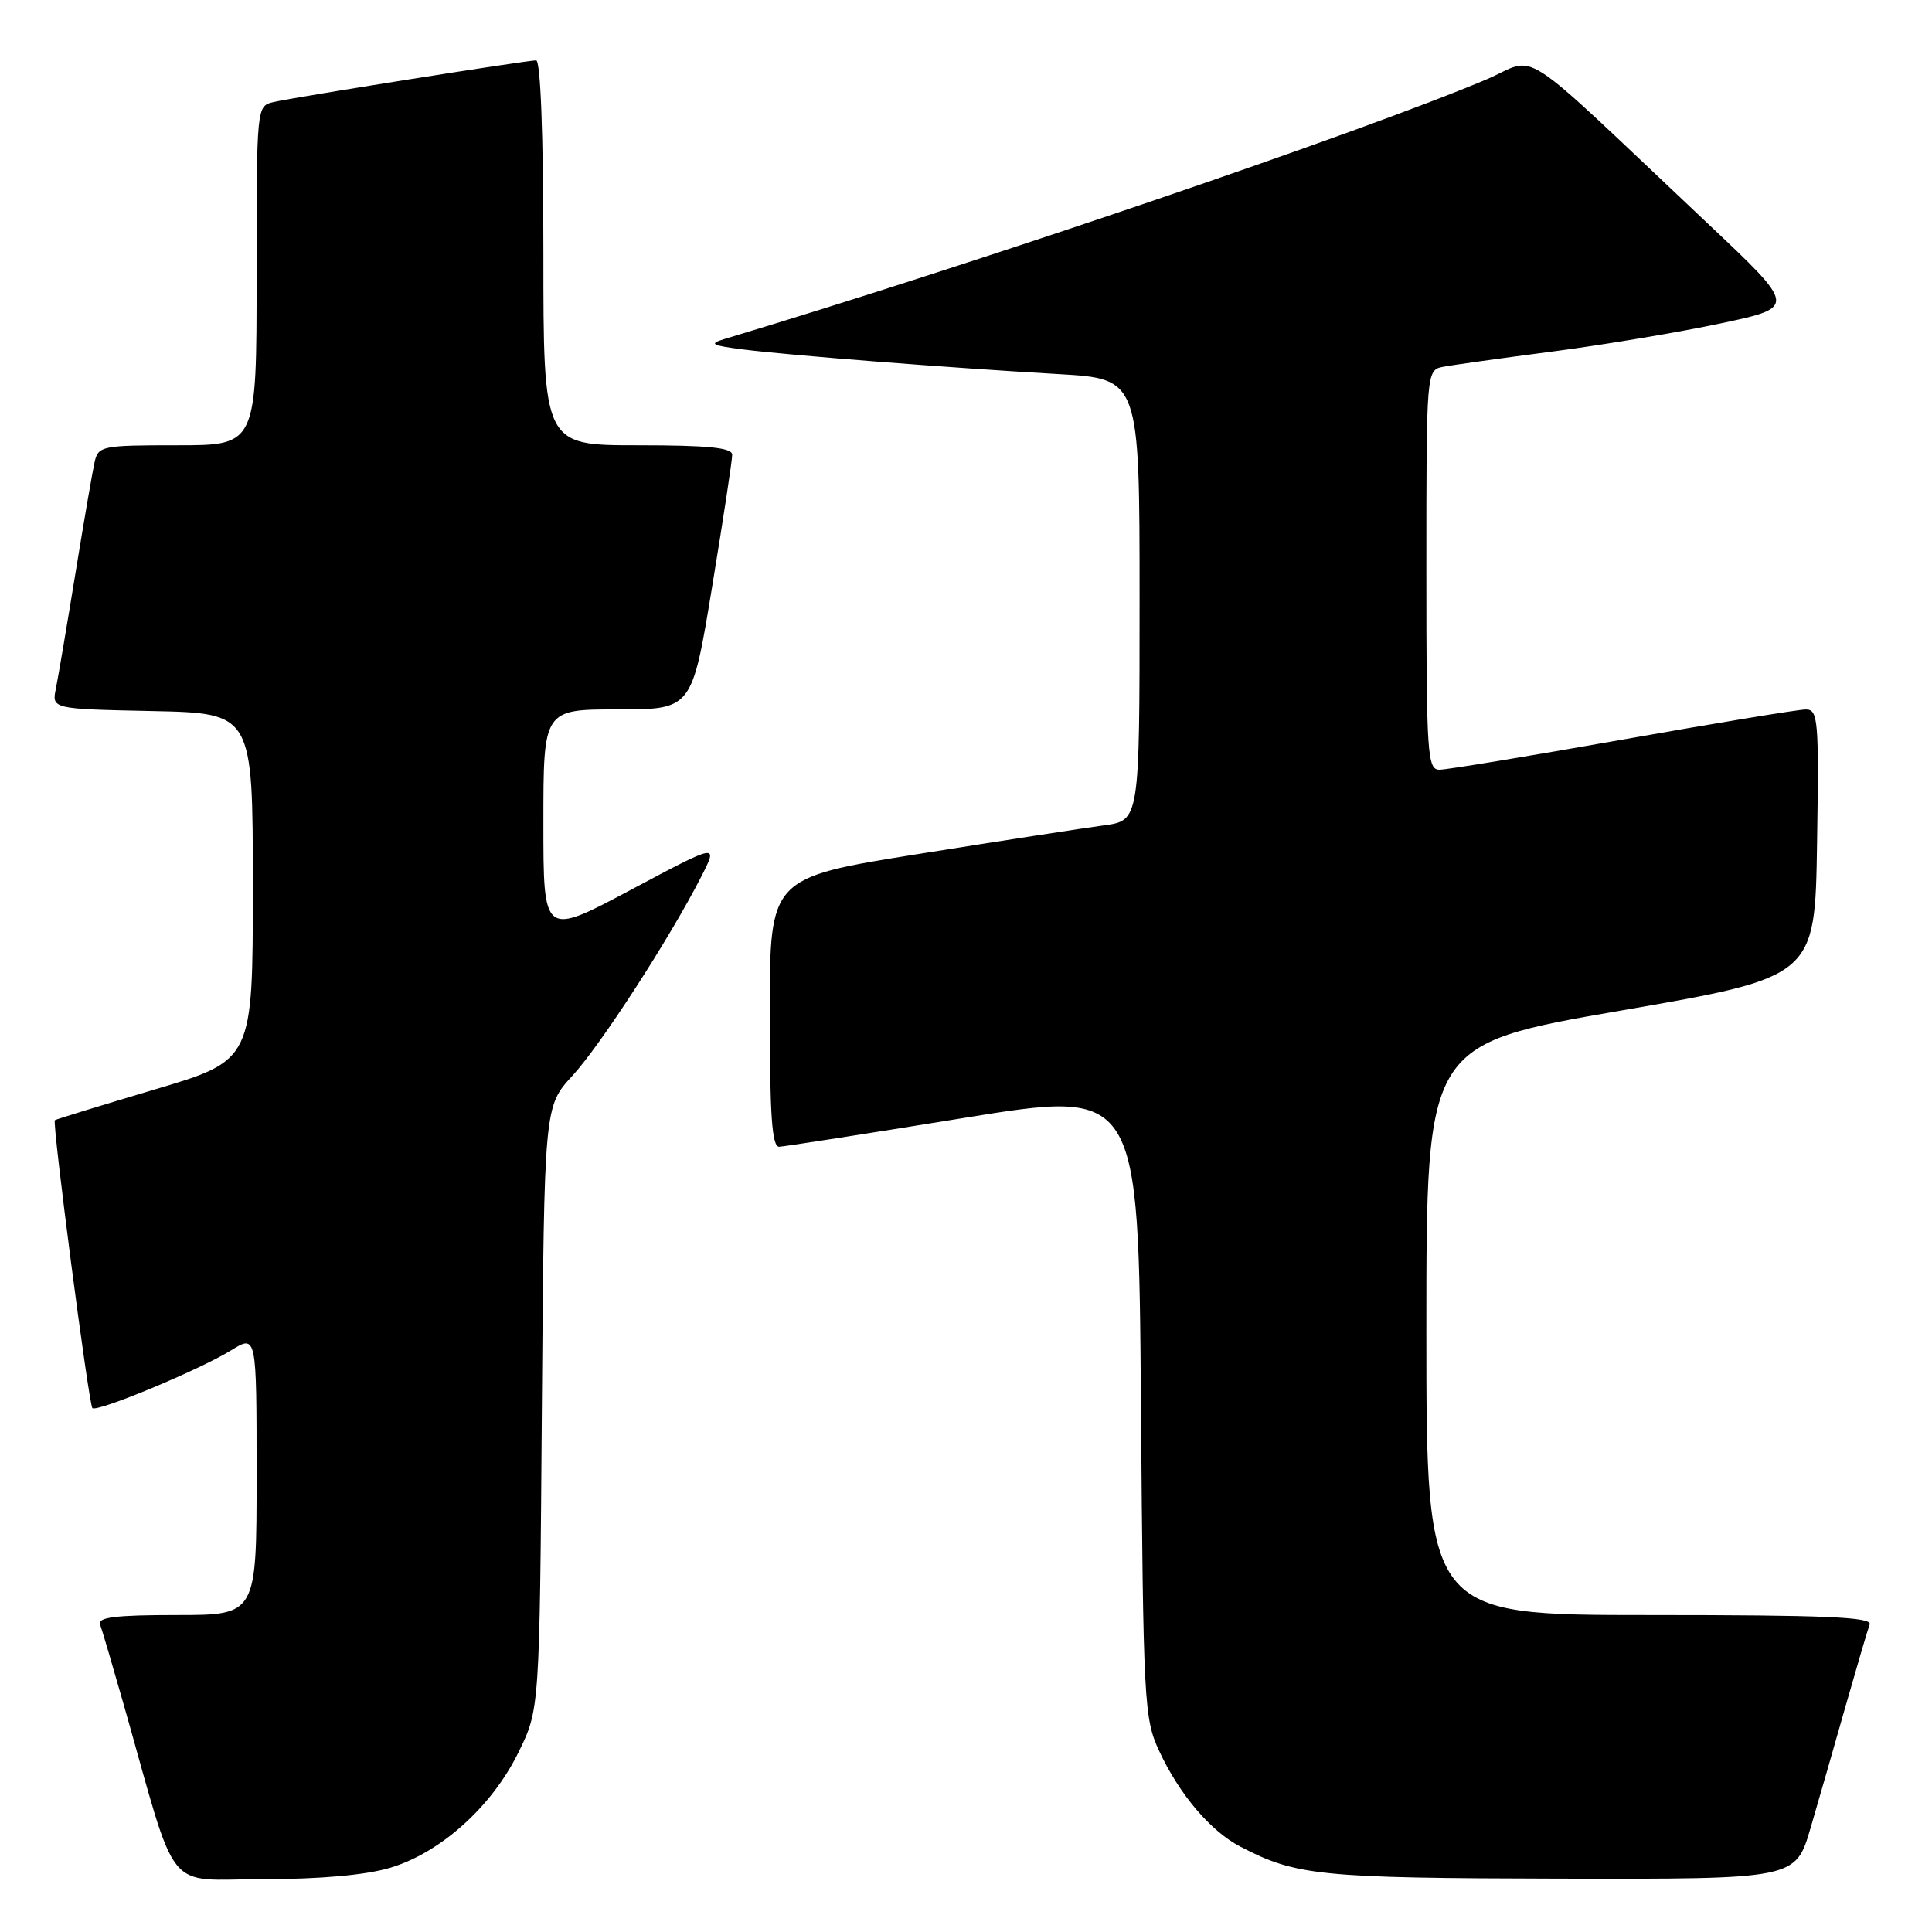 <?xml version="1.0" encoding="UTF-8" standalone="no"?>
<!DOCTYPE svg PUBLIC "-//W3C//DTD SVG 1.1//EN" "http://www.w3.org/Graphics/SVG/1.1/DTD/svg11.dtd" >
<svg xmlns="http://www.w3.org/2000/svg" xmlns:xlink="http://www.w3.org/1999/xlink" version="1.1" viewBox="0 0 256 256">
 <g >
 <path fill="currentColor"
d=" M 51.67 247.50 C 58.35 245.52 65.17 239.40 68.69 232.21 C 71.50 226.50 71.50 226.50 71.80 186.55 C 72.11 146.61 72.11 146.61 75.84 142.55 C 79.59 138.48 88.77 124.29 92.94 116.12 C 95.17 111.74 95.17 111.74 83.59 117.91 C 72.00 124.08 72.00 124.08 72.00 109.04 C 72.00 94.00 72.00 94.00 81.85 94.00 C 91.69 94.00 91.69 94.00 94.36 77.75 C 95.83 68.81 97.03 60.94 97.02 60.25 C 97.00 59.32 93.82 59.00 84.50 59.00 C 72.00 59.00 72.00 59.00 72.00 33.50 C 72.00 17.94 71.63 8.00 71.04 8.00 C 69.77 8.00 39.11 12.86 36.25 13.52 C 34.00 14.04 34.00 14.04 34.00 36.52 C 34.00 59.00 34.00 59.00 23.52 59.00 C 13.47 59.00 13.02 59.09 12.53 61.25 C 12.25 62.49 11.11 69.12 9.99 76.00 C 8.87 82.88 7.71 89.72 7.41 91.22 C 6.85 93.94 6.85 93.94 20.18 94.22 C 33.50 94.50 33.50 94.50 33.50 117.50 C 33.50 140.50 33.50 140.50 20.50 144.36 C 13.35 146.49 7.40 148.32 7.27 148.43 C 6.89 148.75 11.76 186.09 12.24 186.58 C 12.84 187.17 26.42 181.52 30.62 178.93 C 34.00 176.84 34.00 176.84 34.00 195.42 C 34.00 214.00 34.00 214.00 23.39 214.00 C 15.32 214.00 12.90 214.30 13.26 215.25 C 13.52 215.94 14.94 220.78 16.43 226.00 C 23.69 251.58 21.62 249.00 34.86 249.00 C 42.40 249.00 48.45 248.46 51.67 247.50 Z  M 239.90 242.25 C 240.99 238.54 243.09 231.22 244.57 226.00 C 246.06 220.78 247.48 215.94 247.74 215.25 C 248.11 214.27 241.88 214.00 218.61 214.00 C 189.00 214.00 189.00 214.00 189.00 176.18 C 189.00 138.37 189.00 138.37 214.75 133.91 C 240.50 129.45 240.50 129.45 240.77 111.73 C 241.03 95.32 240.91 94.00 239.27 94.01 C 238.30 94.01 227.38 95.81 215.00 98.00 C 202.62 100.19 191.71 101.99 190.75 101.99 C 189.13 102.00 189.00 100.08 189.00 75.52 C 189.00 49.04 189.00 49.04 191.25 48.60 C 192.49 48.36 199.03 47.45 205.78 46.57 C 212.54 45.69 222.57 44.01 228.06 42.84 C 238.05 40.71 238.05 40.71 226.28 29.61 C 200.21 5.04 204.06 7.53 196.85 10.57 C 180.06 17.64 129.80 34.76 96.00 44.92 C 93.88 45.56 94.26 45.77 98.50 46.31 C 104.63 47.08 125.74 48.74 140.25 49.57 C 151.00 50.19 151.00 50.19 151.00 79.46 C 151.00 108.73 151.00 108.73 146.25 109.37 C 143.64 109.72 132.61 111.42 121.75 113.15 C 102.00 116.30 102.00 116.30 102.00 134.15 C 102.00 147.79 102.29 151.99 103.25 151.95 C 103.94 151.92 114.93 150.21 127.68 148.14 C 150.86 144.38 150.86 144.38 151.18 185.94 C 151.49 225.65 151.59 227.70 153.59 232.00 C 156.27 237.77 160.40 242.64 164.37 244.70 C 171.76 248.55 174.86 248.86 206.71 248.93 C 237.92 249.00 237.92 249.00 239.90 242.25 Z "/>
</g>
</svg>